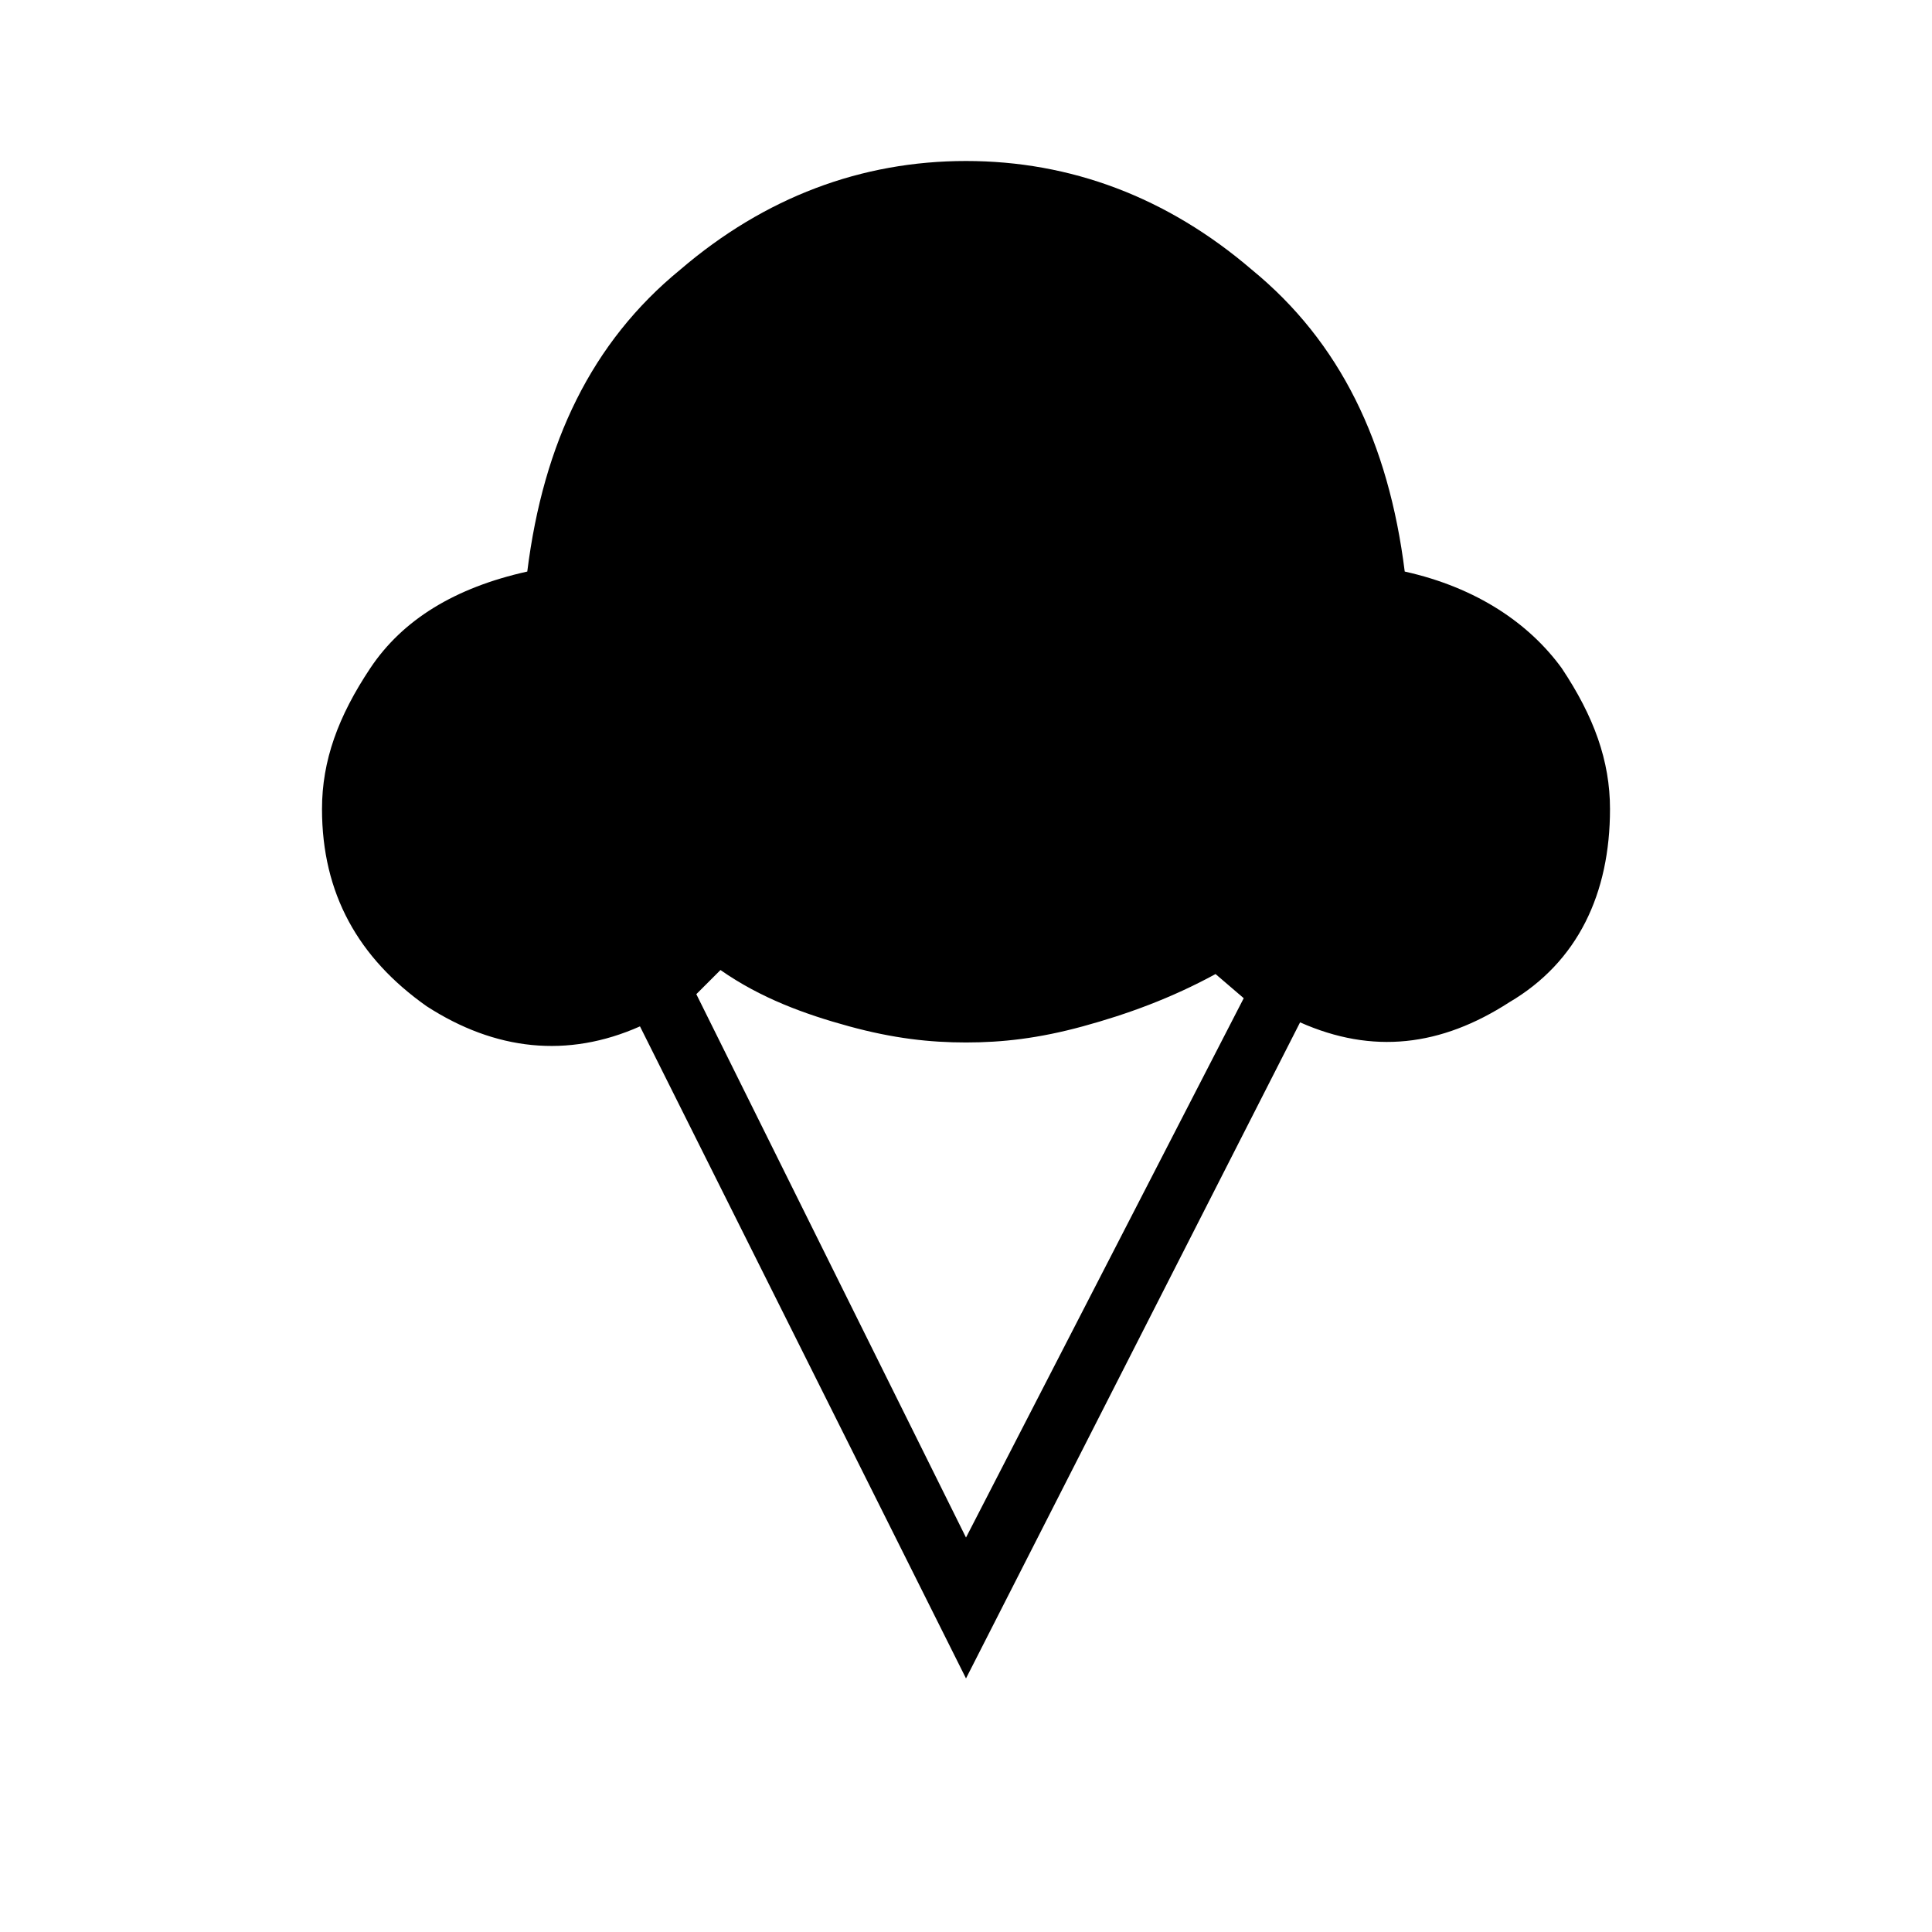 <?xml version="1.0" encoding="utf-8"?>
<!-- Generator: Adobe Illustrator 26.3.1, SVG Export Plug-In . SVG Version: 6.00 Build 0)  -->
<svg version="1.1" id="Слой_1" xmlns="http://www.w3.org/2000/svg" xmlns:xlink="http://www.w3.org/1999/xlink" x="0px" y="0px"
	 viewBox="0 0 48 48" style="enable-background:new 0 0 48 48;" xml:space="preserve">
<path d="M24,41.7l-8.1-16.2c-1.8,0.8-3.6,0.6-5.3-0.5C8.9,23.8,8,22.2,8,20.1c0-1.2,0.4-2.3,1.2-3.5s2.1-2,3.9-2.4
	c0.4-3.2,1.6-5.7,3.8-7.5C19,4.9,21.4,4,24,4s5,0.9,7.1,2.7c2.2,1.8,3.4,4.3,3.8,7.5c1.8,0.4,3.1,1.3,3.9,2.4
	c0.8,1.2,1.2,2.3,1.2,3.5c0,2.1-0.8,3.8-2.5,4.8c-1.7,1.1-3.4,1.3-5.2,0.5L24,41.7z M24,38.2l6.9-13.4l-0.7-0.6
	c-1.1,0.6-2.2,1-3.3,1.3c-1.1,0.3-2,0.4-2.9,0.4s-1.8-0.1-2.9-0.4s-2.2-0.7-3.2-1.4l-0.6,0.6L24,38.2z"/>
</svg>
